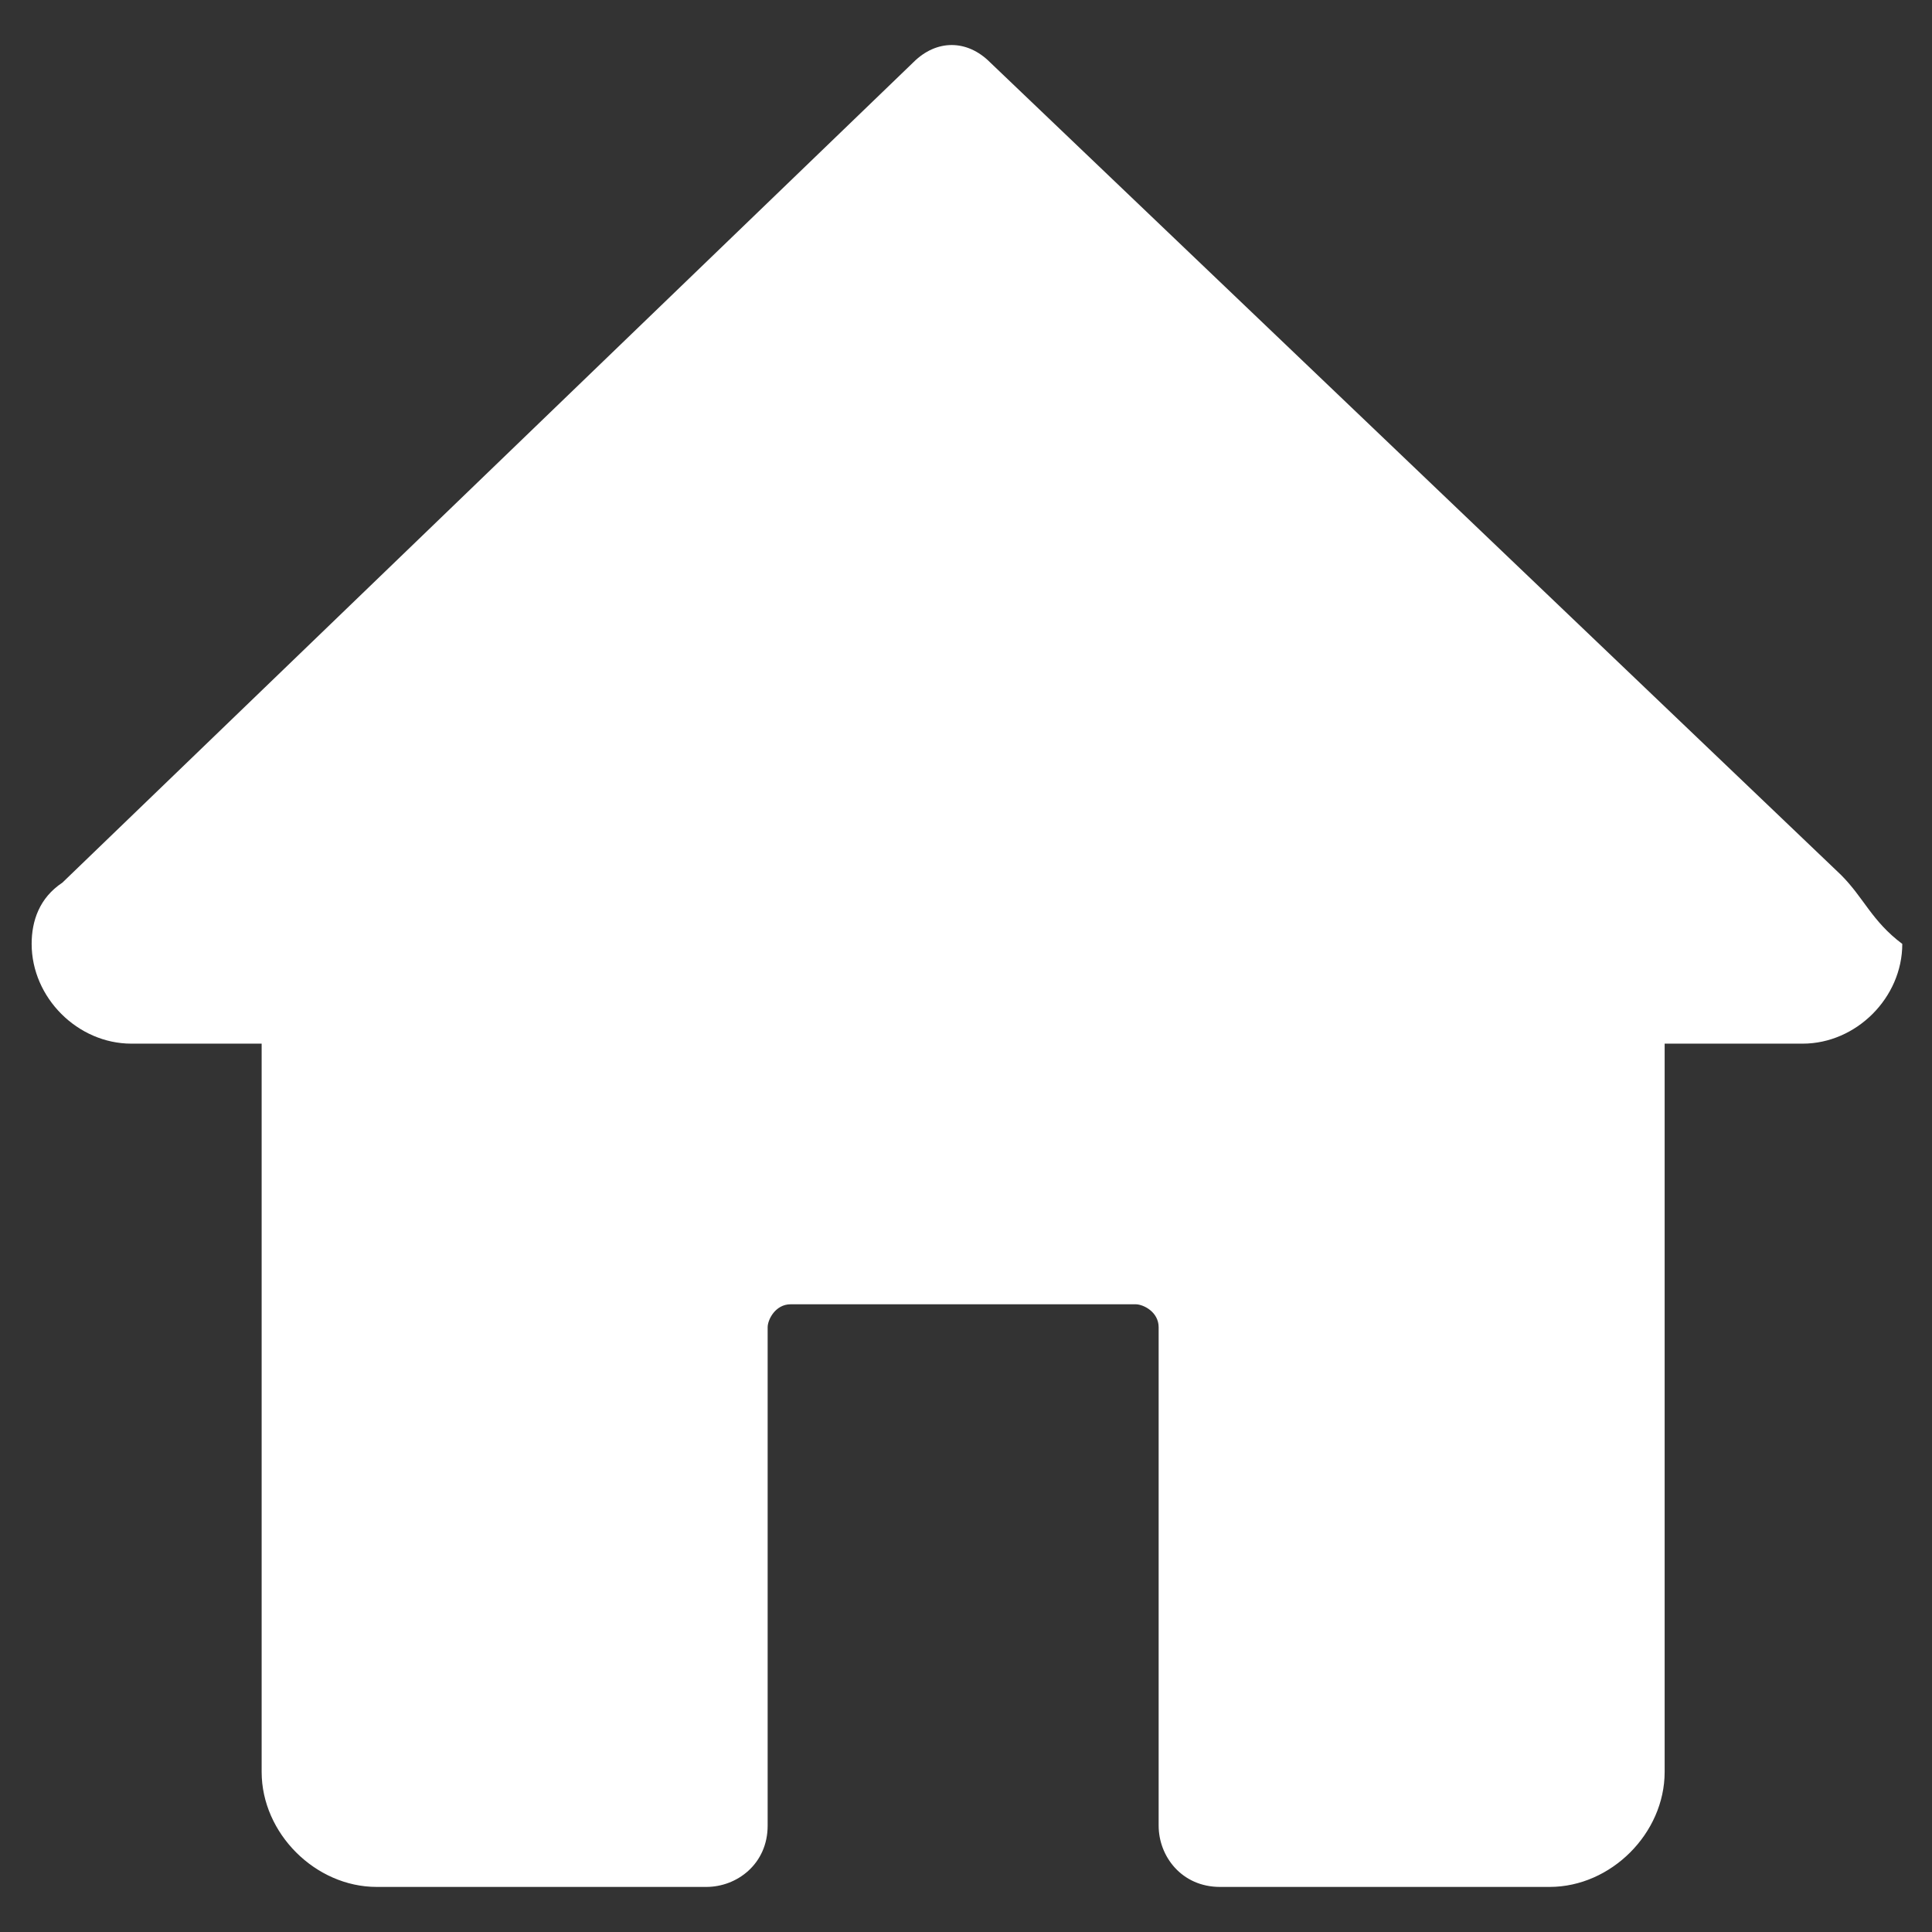 <svg width="21" height="21" viewBox="0 0 21 21" fill="none" xmlns="http://www.w3.org/2000/svg">
<rect x="0" y="0" width="21" height="21" fill="#333333" stroke="none"/>
<path d="M20.011 9.51L10.761 0.677C10.511 0.427 10.178 0.427 9.928 0.677L0.678 9.594C0.428 9.76 0.344 10.01 0.344 10.26C0.344 10.844 0.844 11.344 1.428 11.344H2.844V19.26C2.844 19.927 3.428 20.51 4.094 20.51H7.678C8.011 20.51 8.344 20.26 8.344 19.844V14.427C8.344 14.344 8.428 14.177 8.594 14.177H12.344C12.428 14.177 12.594 14.26 12.594 14.427V19.844C12.594 20.177 12.844 20.51 13.261 20.51H16.844C17.511 20.51 18.094 19.927 18.094 19.26V11.344H19.594C20.177 11.344 20.677 10.844 20.677 10.26C20.344 10.01 20.261 9.76 20.011 9.51Z" fill="white"/>
</svg>

